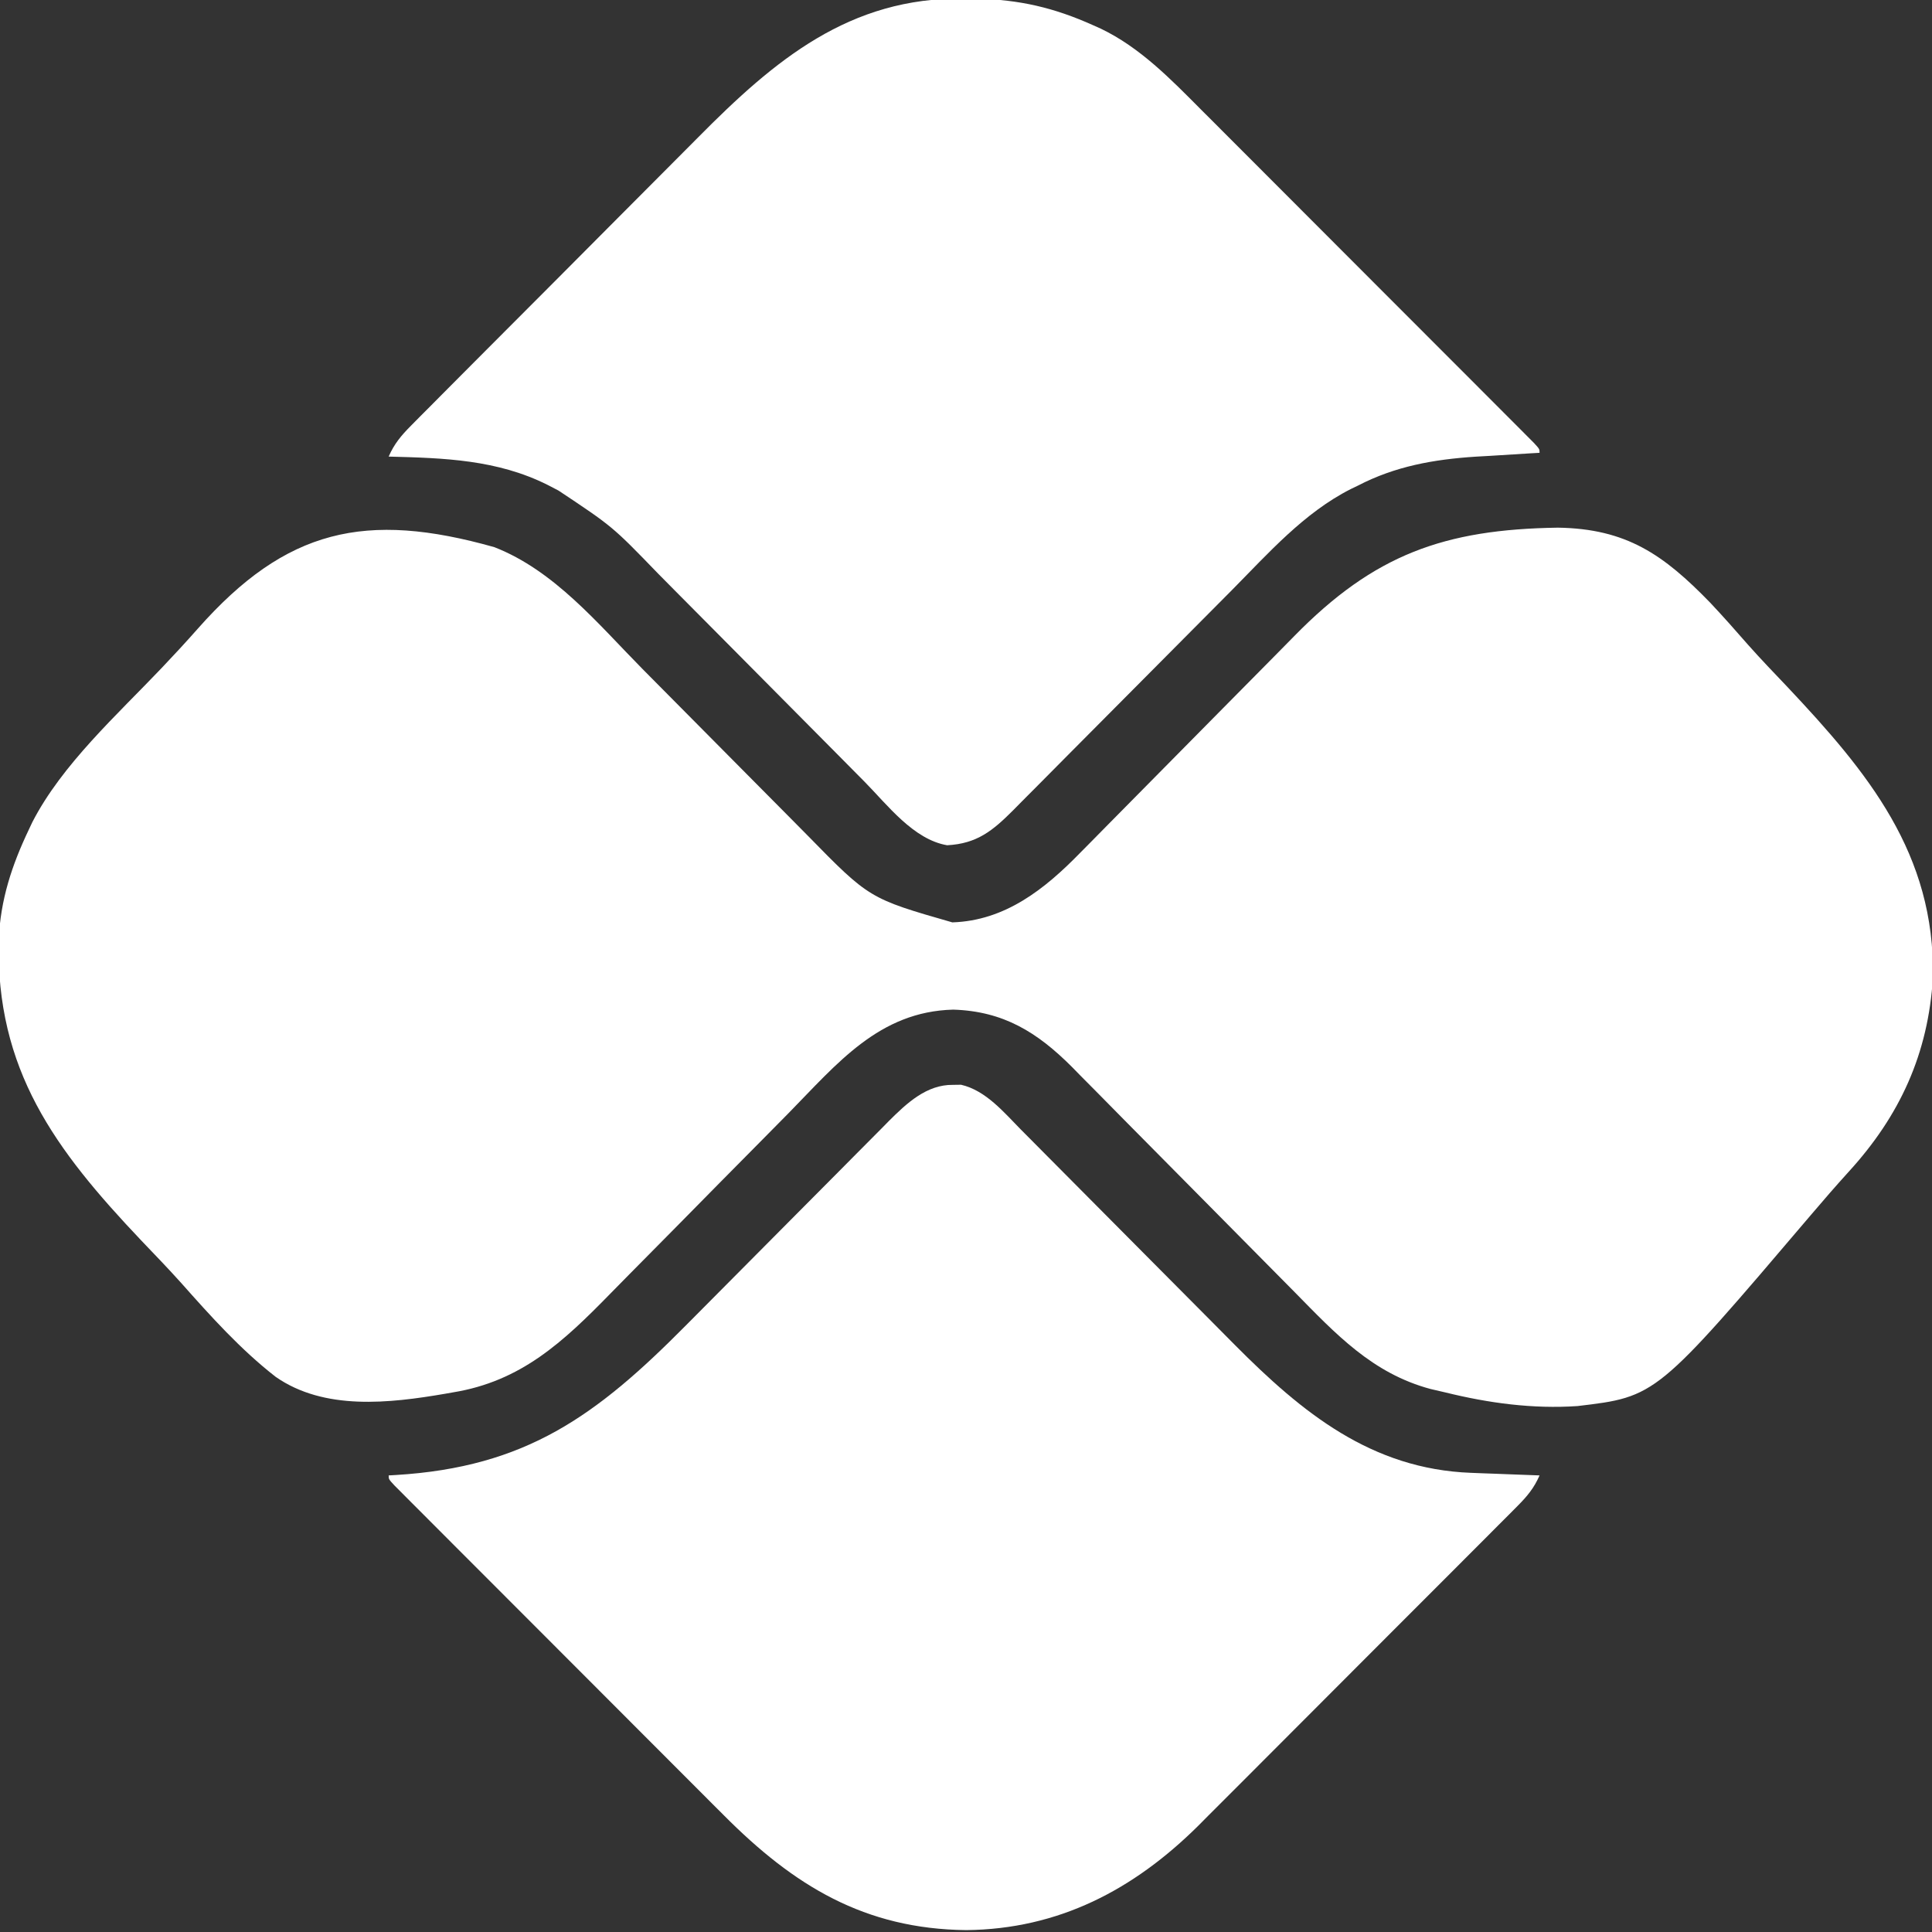 <?xml version="1.0" encoding="UTF-8"?>
<svg version="1.1" xmlns="http://www.w3.org/2000/svg" width="512" height="512">
<rect width="100%" height="100%" fill="#333333" stroke="none"/>
<path d="M0 0 C15.951 6.212 27.533 20.405 39.297 32.314 C41.624 34.668 43.956 37.018 46.29 39.366 C52.915 46.033 59.537 52.704 66.143 59.39 C70.207 63.503 74.281 67.605 78.361 71.702 C79.903 73.254 81.441 74.809 82.975 76.368 C99.375 93.118 99.375 93.118 121.375 99.438 C135.381 98.988 145.889 90.62 155.267 80.994 C156.039 80.215 156.811 79.435 157.606 78.632 C159.27 76.951 160.929 75.266 162.586 73.579 C165.216 70.901 167.856 68.234 170.499 65.569 C177.536 58.473 184.557 51.362 191.569 44.241 C196.629 39.102 201.702 33.974 206.785 28.857 C208.53 27.096 210.27 25.329 212.005 23.558 C233.175 1.945 251.731 -4.715 281.855 -5.165 C300.029 -4.89 309.86 1.986 322.206 14.704 C325.639 18.343 328.943 22.085 332.233 25.852 C335.614 29.663 339.144 33.33 342.656 37.02 C364.001 59.671 381.845 81.245 381.242 114.082 C379.997 134.229 372.529 150.642 358.914 165.535 C355.503 169.3 352.174 173.124 348.891 177 C307.938 225.144 307.938 225.144 287.062 227.621 C275.21 228.428 263.491 226.837 252 224 C250.725 223.705 249.45 223.409 248.137 223.105 C232.678 218.966 222.995 208.52 212.111 197.442 C209.479 194.763 206.835 192.097 204.187 189.434 C199.048 184.259 193.922 179.071 188.799 173.88 C181.827 166.817 174.846 159.764 167.852 152.723 C165.257 150.105 162.672 147.478 160.087 144.85 C158.486 143.235 156.885 141.62 155.283 140.006 C154.575 139.281 153.867 138.556 153.138 137.809 C143.872 128.521 134.902 122.979 121.625 122.562 C101.951 123.054 90.819 136.914 77.925 150.047 C75.407 152.61 72.88 155.165 70.35 157.717 C63.165 164.969 55.988 172.23 48.832 179.511 C44.438 183.981 40.028 188.436 35.609 192.882 C33.94 194.567 32.277 196.257 30.62 197.953 C18.258 210.6 7.097 221.081 -11 224 C-11.657 224.116 -12.313 224.232 -12.99 224.352 C-27.767 226.891 -45.053 228.869 -57.946 219.875 C-67.275 212.609 -75.182 203.791 -83.007 194.973 C-86.452 191.143 -90.027 187.439 -93.588 183.717 C-116.406 159.655 -132.161 138.513 -131.34 104.043 C-130.878 93.409 -127.871 84.312 -123.312 74.75 C-122.877 73.829 -122.877 73.829 -122.434 72.89 C-114.597 57.609 -99.891 44.374 -88.152 32.019 C-84.903 28.595 -81.7 25.145 -78.58 21.603 C-55.171 -4.88 -34.094 -9.617 0 0 Z " fill="#FFFFFF" transform="translate(131,145)"/>
<path d="M0 0 C1.099 0.012 2.198 0.023 3.33 0.035 C14.718 0.265 23.908 2.411 34.25 7.062 C34.927 7.365 35.605 7.667 36.303 7.979 C46.706 12.974 54.837 21.357 62.877 29.447 C63.864 30.432 64.85 31.417 65.837 32.401 C68.486 35.045 71.128 37.695 73.769 40.346 C76.542 43.128 79.32 45.904 82.097 48.681 C86.749 53.333 91.396 57.989 96.042 62.648 C101.417 68.039 106.797 73.424 112.18 78.807 C117.919 84.546 123.655 90.288 129.389 96.031 C131.042 97.686 132.695 99.34 134.349 100.994 C136.937 103.583 139.522 106.175 142.105 108.768 C143.511 110.178 144.919 111.586 146.327 112.993 C147.154 113.825 147.981 114.656 148.833 115.512 C149.558 116.238 150.282 116.964 151.029 117.713 C152.562 119.375 152.562 119.375 152.562 120.375 C151.777 120.42 150.992 120.465 150.183 120.511 C146.558 120.725 142.936 120.956 139.312 121.188 C138.078 121.258 136.843 121.328 135.57 121.4 C124.505 122.128 114.336 123.927 104.438 129.062 C103.812 129.363 103.187 129.664 102.543 129.975 C90.125 136.259 80.683 147.007 71.028 156.76 C68.438 159.375 65.843 161.983 63.246 164.59 C57.741 170.117 52.245 175.652 46.75 181.188 C40.362 187.623 33.97 194.055 27.57 200.479 C25.015 203.047 22.466 205.621 19.917 208.196 C18.353 209.767 16.788 211.338 15.223 212.909 C14.518 213.625 13.813 214.34 13.087 215.077 C7.677 220.488 3.508 223.957 -4.438 224.375 C-13.361 222.856 -20.237 213.714 -26.331 207.531 C-27.076 206.781 -27.82 206.03 -28.587 205.257 C-30.19 203.64 -31.792 202.022 -33.392 200.404 C-35.934 197.835 -38.48 195.271 -41.028 192.709 C-48.266 185.428 -55.502 178.144 -62.722 170.844 C-67.151 166.366 -71.59 161.898 -76.035 157.437 C-77.718 155.744 -79.398 154.047 -81.074 152.346 C-93.109 139.903 -93.109 139.903 -107.438 130.375 C-108.364 129.893 -109.291 129.41 -110.246 128.913 C-123.675 122.173 -137.722 121.753 -152.438 121.375 C-150.969 117.992 -149.086 115.767 -146.495 113.158 C-145.671 112.324 -144.847 111.49 -143.998 110.631 C-142.639 109.271 -142.639 109.271 -141.253 107.884 C-140.29 106.913 -139.327 105.942 -138.365 104.97 C-135.749 102.333 -133.127 99.702 -130.503 97.073 C-128.859 95.426 -127.217 93.777 -125.575 92.128 C-119.832 86.361 -114.084 80.6 -108.331 74.843 C-102.993 69.502 -97.669 64.148 -92.351 58.787 C-87.768 54.17 -83.176 49.563 -78.577 44.962 C-75.837 42.222 -73.102 39.478 -70.376 36.724 C-50.192 16.34 -30.338 -0.413 0 0 Z " fill="#FFFFFF" transform="translate(255.438,-0.375)"/>
<path d="M0 0 C1.054 -0.015 1.054 -0.015 2.129 -0.031 C8.69 1.478 13.484 7.283 18.028 11.896 C18.764 12.634 19.5 13.373 20.258 14.134 C21.85 15.733 23.439 17.335 25.026 18.938 C27.545 21.483 30.07 24.021 32.597 26.558 C38.874 32.861 45.14 39.175 51.406 45.49 C56.701 50.824 62 56.154 67.304 61.479 C69.78 63.967 72.249 66.462 74.719 68.956 C92.53 86.884 110.868 101.823 137.273 102.816 C138.337 102.858 139.4 102.9 140.496 102.943 C141.591 102.983 142.685 103.022 143.812 103.062 C145.489 103.127 145.489 103.127 147.199 103.193 C149.945 103.299 152.691 103.401 155.438 103.5 C153.989 106.817 152.181 109.009 149.633 111.565 C148.84 112.365 148.047 113.165 147.23 113.99 C146.358 114.859 145.486 115.728 144.588 116.624 C143.671 117.546 142.754 118.469 141.809 119.419 C139.292 121.949 136.769 124.472 134.245 126.994 C132.131 129.107 130.021 131.222 127.91 133.337 C122.921 138.337 117.927 143.332 112.93 148.323 C107.798 153.449 102.675 158.585 97.556 163.724 C93.147 168.151 88.732 172.572 84.312 176.989 C81.68 179.62 79.049 182.253 76.424 184.892 C73.485 187.846 70.533 190.788 67.581 193.729 C66.303 195.018 66.303 195.018 65.001 196.332 C47.845 213.341 27.983 223.749 3.5 224 C-23.417 223.702 -42.136 212.287 -60.786 193.52 C-61.762 192.544 -62.739 191.57 -63.716 190.595 C-66.338 187.978 -68.953 185.355 -71.567 182.731 C-74.312 179.977 -77.062 177.229 -79.811 174.48 C-84.416 169.875 -89.016 165.266 -93.614 160.654 C-98.935 155.318 -104.26 149.987 -109.589 144.659 C-115.27 138.978 -120.948 133.294 -126.624 127.608 C-128.26 125.97 -129.897 124.333 -131.534 122.696 C-134.095 120.133 -136.655 117.568 -139.212 115.001 C-140.603 113.605 -141.997 112.211 -143.391 110.818 C-144.209 109.995 -145.028 109.173 -145.871 108.325 C-146.947 107.247 -146.947 107.247 -148.044 106.147 C-149.562 104.5 -149.562 104.5 -149.562 103.5 C-148.95 103.466 -148.337 103.431 -147.705 103.396 C-113.188 101.314 -94.57 87.753 -70.803 63.755 C-68.397 61.326 -65.986 58.901 -63.574 56.478 C-56.725 49.596 -49.881 42.71 -43.048 35.814 C-38.845 31.574 -34.635 27.341 -30.421 23.113 C-28.825 21.508 -27.231 19.901 -25.64 18.291 C-23.42 16.045 -21.191 13.808 -18.96 11.573 C-18.312 10.912 -17.664 10.252 -16.996 9.572 C-12.315 4.911 -7.019 -0.103 0 0 Z " fill="#FFFFFF" transform="translate(252.562,287.5)"/>
</svg>
